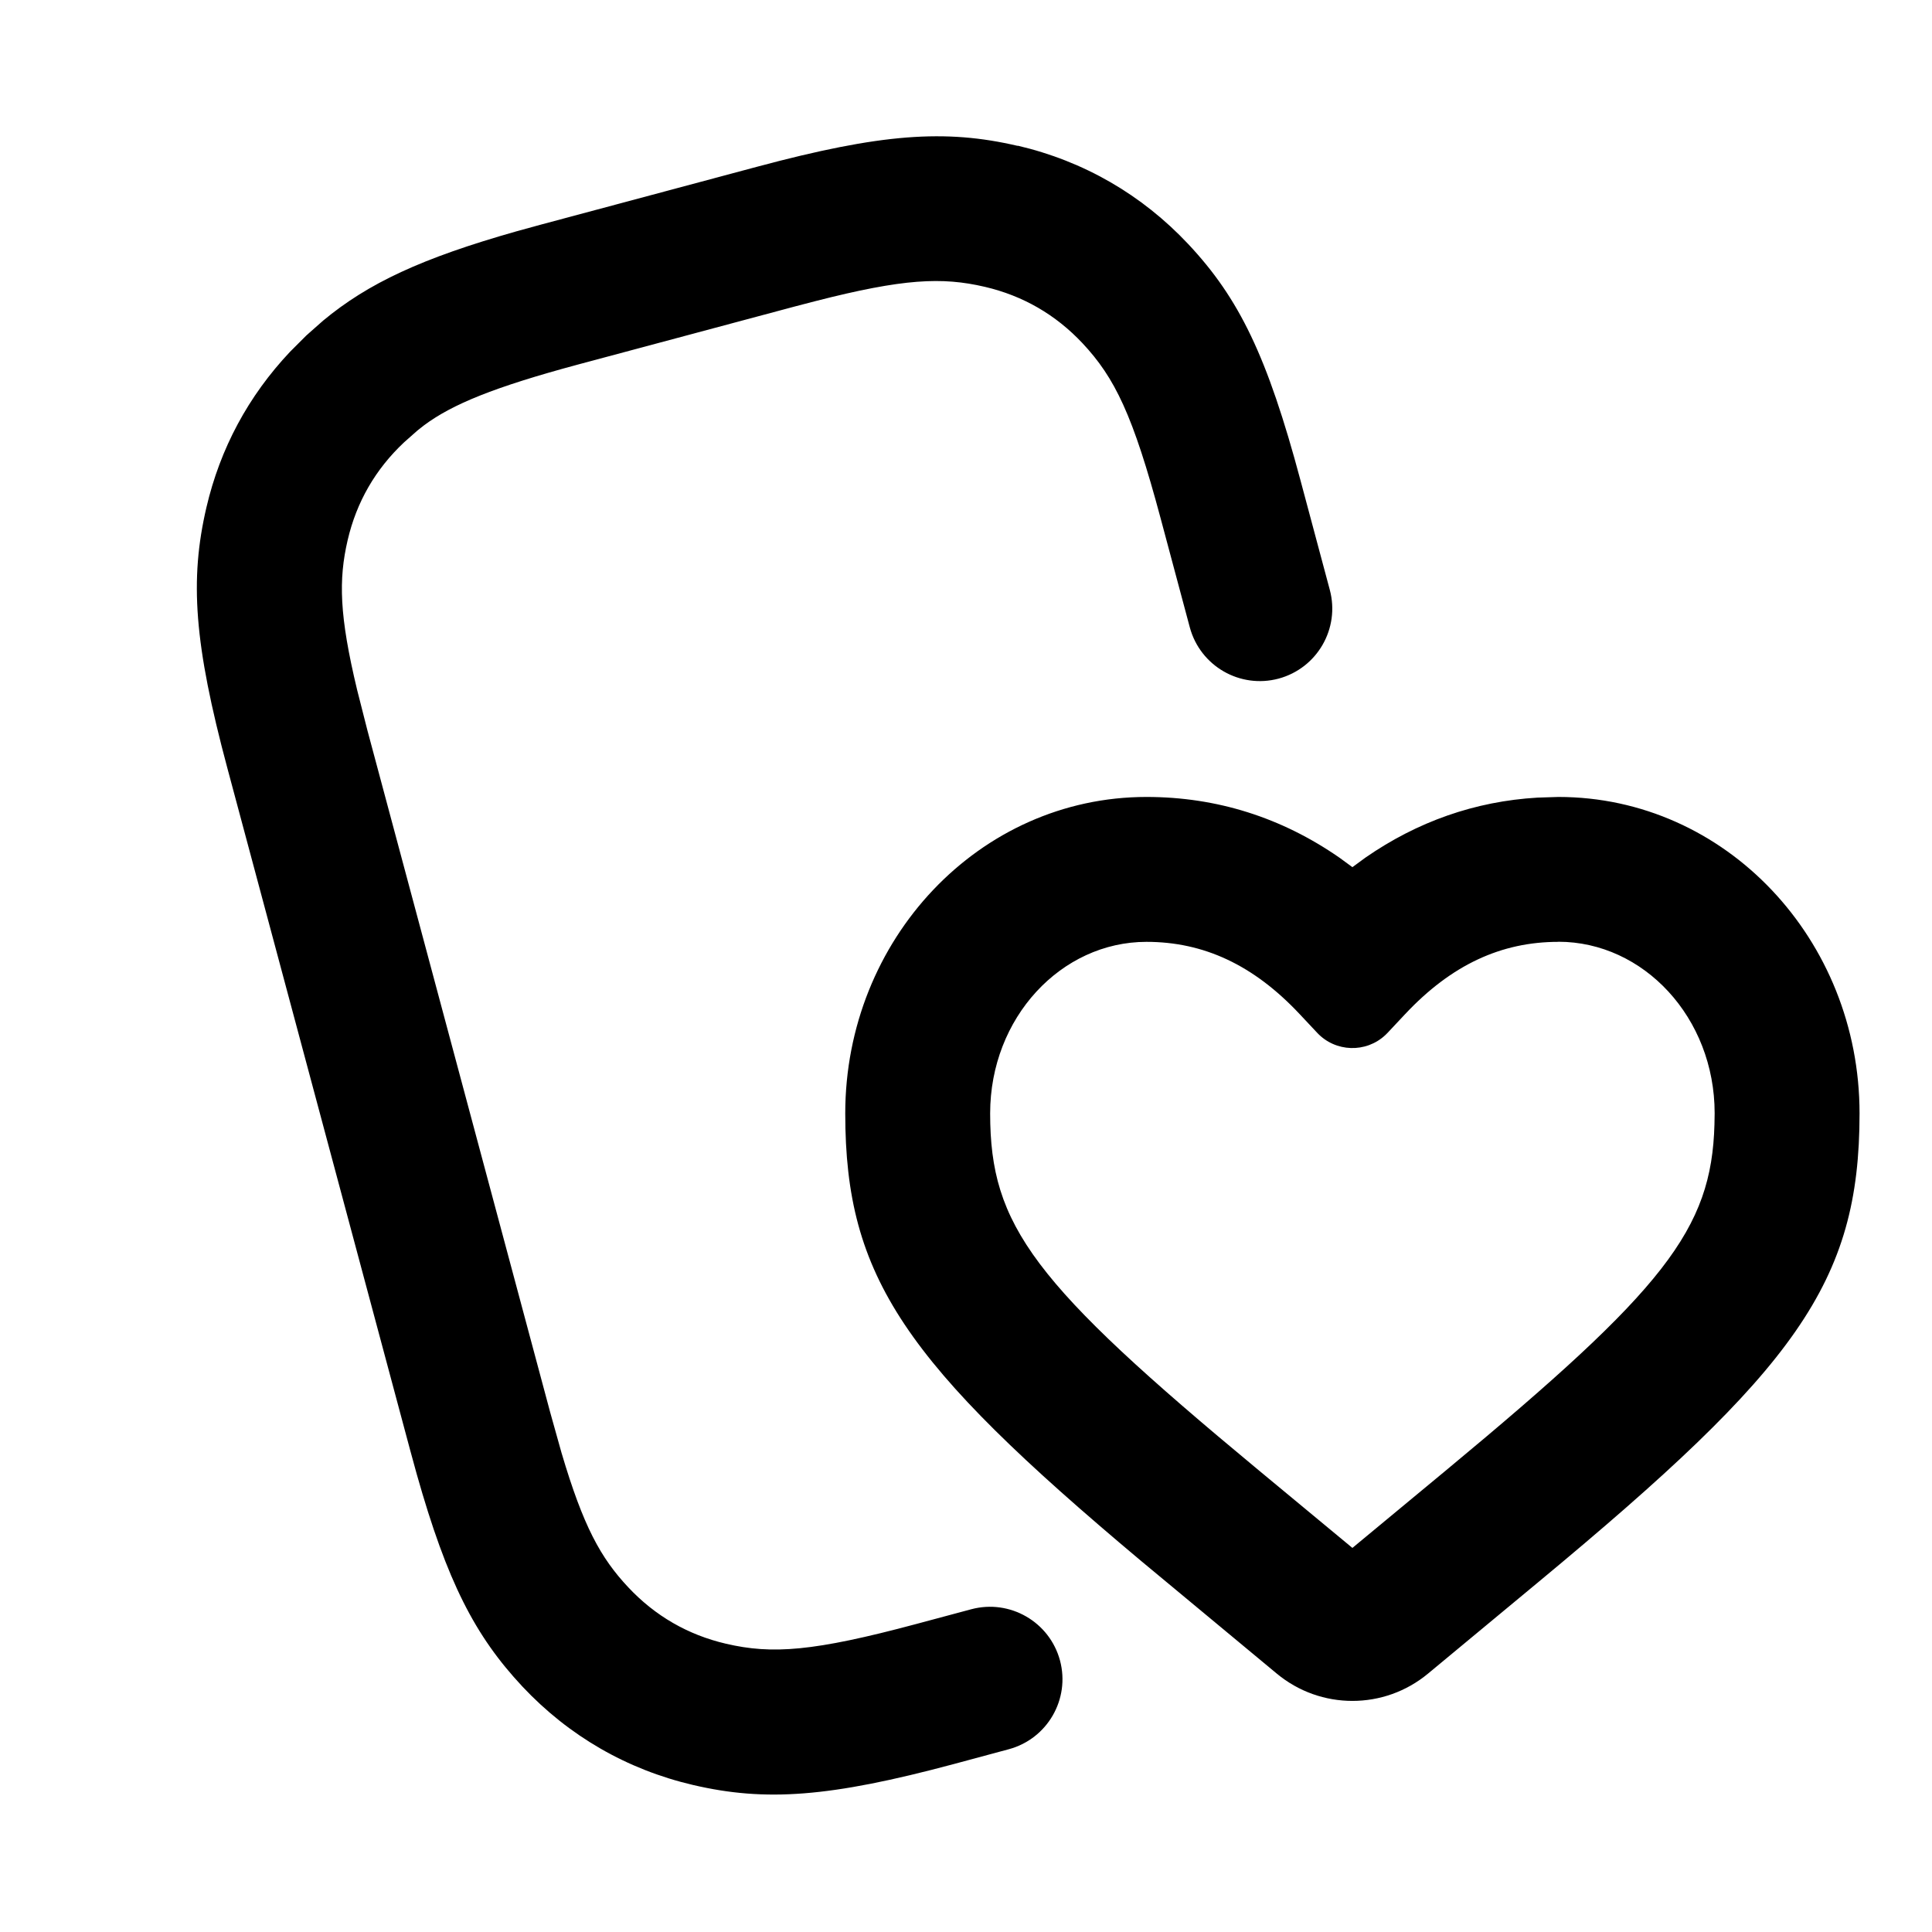 <svg height="20" viewBox="0 0 20 20" width="20" xmlns="http://www.w3.org/2000/svg"><g fill="none" fill-rule="evenodd"><path d="m0 0h20v20h-20z" fill="none"/><path d="m10.535 1.508c.684.16 1.285.507 1.766 1.019.527.562.818 1.16 1.162 2.447l.303 1.132c.107.4-.13.811-.53.919-.4.107-.811-.13-.919-.53l-.303-1.132c-.286-1.068-.473-1.452-.808-1.81-.278-.296-.617-.492-1.012-.584-.443-.103-.842-.085-1.752.148l-.219.057-2.23.597c-.883.237-1.311.415-1.601.63l-.07.055-.139.123c-.296.278-.492.617-.584 1.012-.095.409-.087.78.098 1.551l.107.421 1.892 7.059.117.418c.225.76.404 1.086.691 1.392.278.296.617.492 1.012.584.477.111.903.081 1.971-.205l.567-.152c.4-.107.811.13.919.53.107.4-.13.811-.53.919l-.568.153c-1.287.345-1.951.392-2.701.217-.684-.16-1.285-.507-1.766-1.019-.491-.525-.778-1.081-1.094-2.199l-.068-.248-1.892-7.059c-.345-1.287-.392-1.951-.217-2.701.142-.608.432-1.151.866-1.611l.169-.169.173-.153c.466-.387 1.019-.646 2.004-.925l.255-.07 2.23-.597c1.287-.345 1.951-.392 2.701-.217zm5.597 6.742c1.733 0 3.118 1.477 3.118 3.276 0 1.758-.663 2.643-3.317 4.845l-1.15.954c-.454.377-1.112.377-1.566 0l-1.409-1.17c-2.439-2.046-3.058-2.929-3.058-4.629 0-1.799 1.385-3.276 3.118-3.276.728 0 1.399.213 1.997.628l.135.099.135-.099c.538-.373 1.135-.583 1.78-.621zm0 1.5c-.592 0-1.107.238-1.585.747l-.182.194c-.007.008-.015.015-.023.023-.201.189-.518.179-.707-.023l-.182-.194c-.478-.509-.993-.747-1.585-.747-.883 0-1.618.785-1.618 1.776 0 1.164.444 1.757 2.775 3.69l.975.808.975-.808c2.253-1.869 2.743-2.485 2.773-3.576l.002-.115c0-.991-.736-1.776-1.618-1.776z" fill="currentColor" fill-rule="nonzero"/></g></svg>
